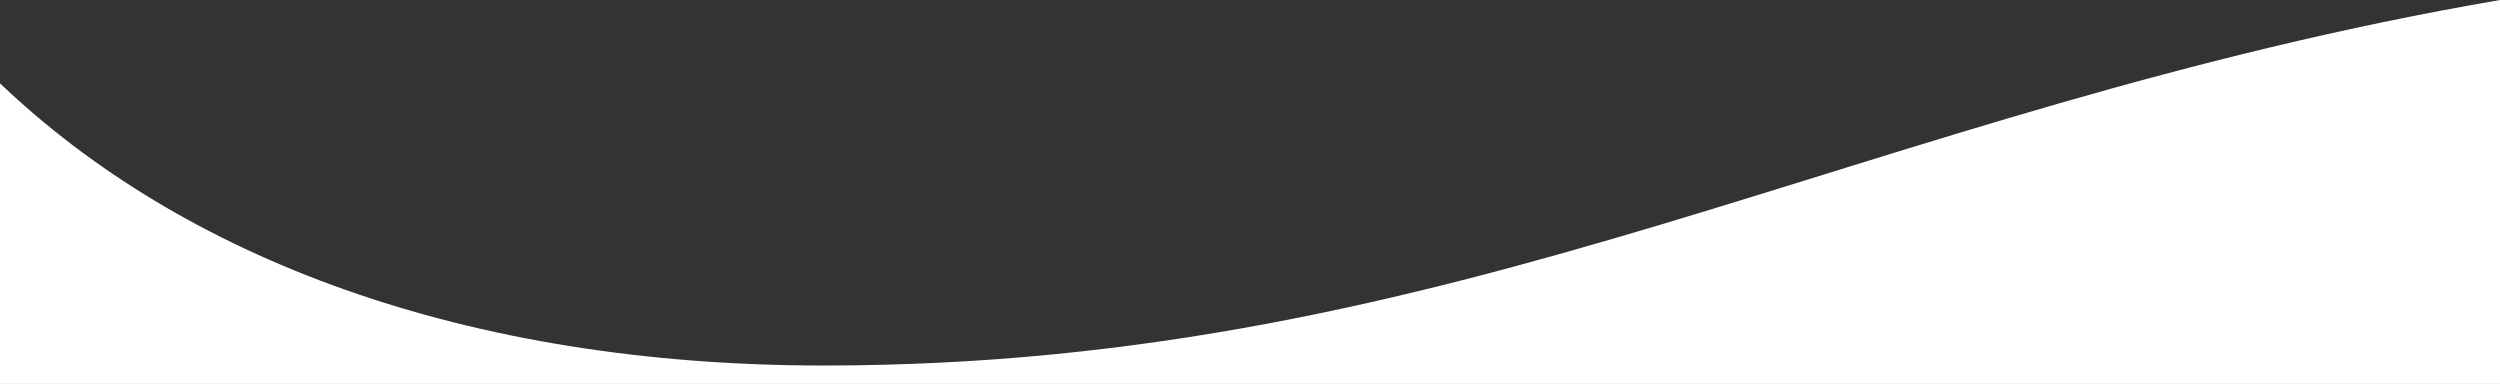 <svg version="1.1" xmlns="http://www.w3.org/2000/svg" xmlns:xlink="http://www.w3.org/1999/xlink" x="0px" y="0px"
	 width="1428.1px" height="219.3px" viewBox="0 0 1428.1 219.3" style="enable-background:new 0 0 1428.1 219.3;"
	 xml:space="preserve">
<rect x="0" y="0" width="1428.1" height="219.3" fill="#333333" stroke="none"/>
<style type="text/css">
	.st0{fill:#FFFFFF;}
</style>
<defs>
</defs>
<path class="st0" d="M1428.1,0C1063.8,62.6,837,208.8,470.5,208.8C264.8,208.8,104.4,147.2,0,47.6v171.7h1428.1V0z"/>
</svg>
